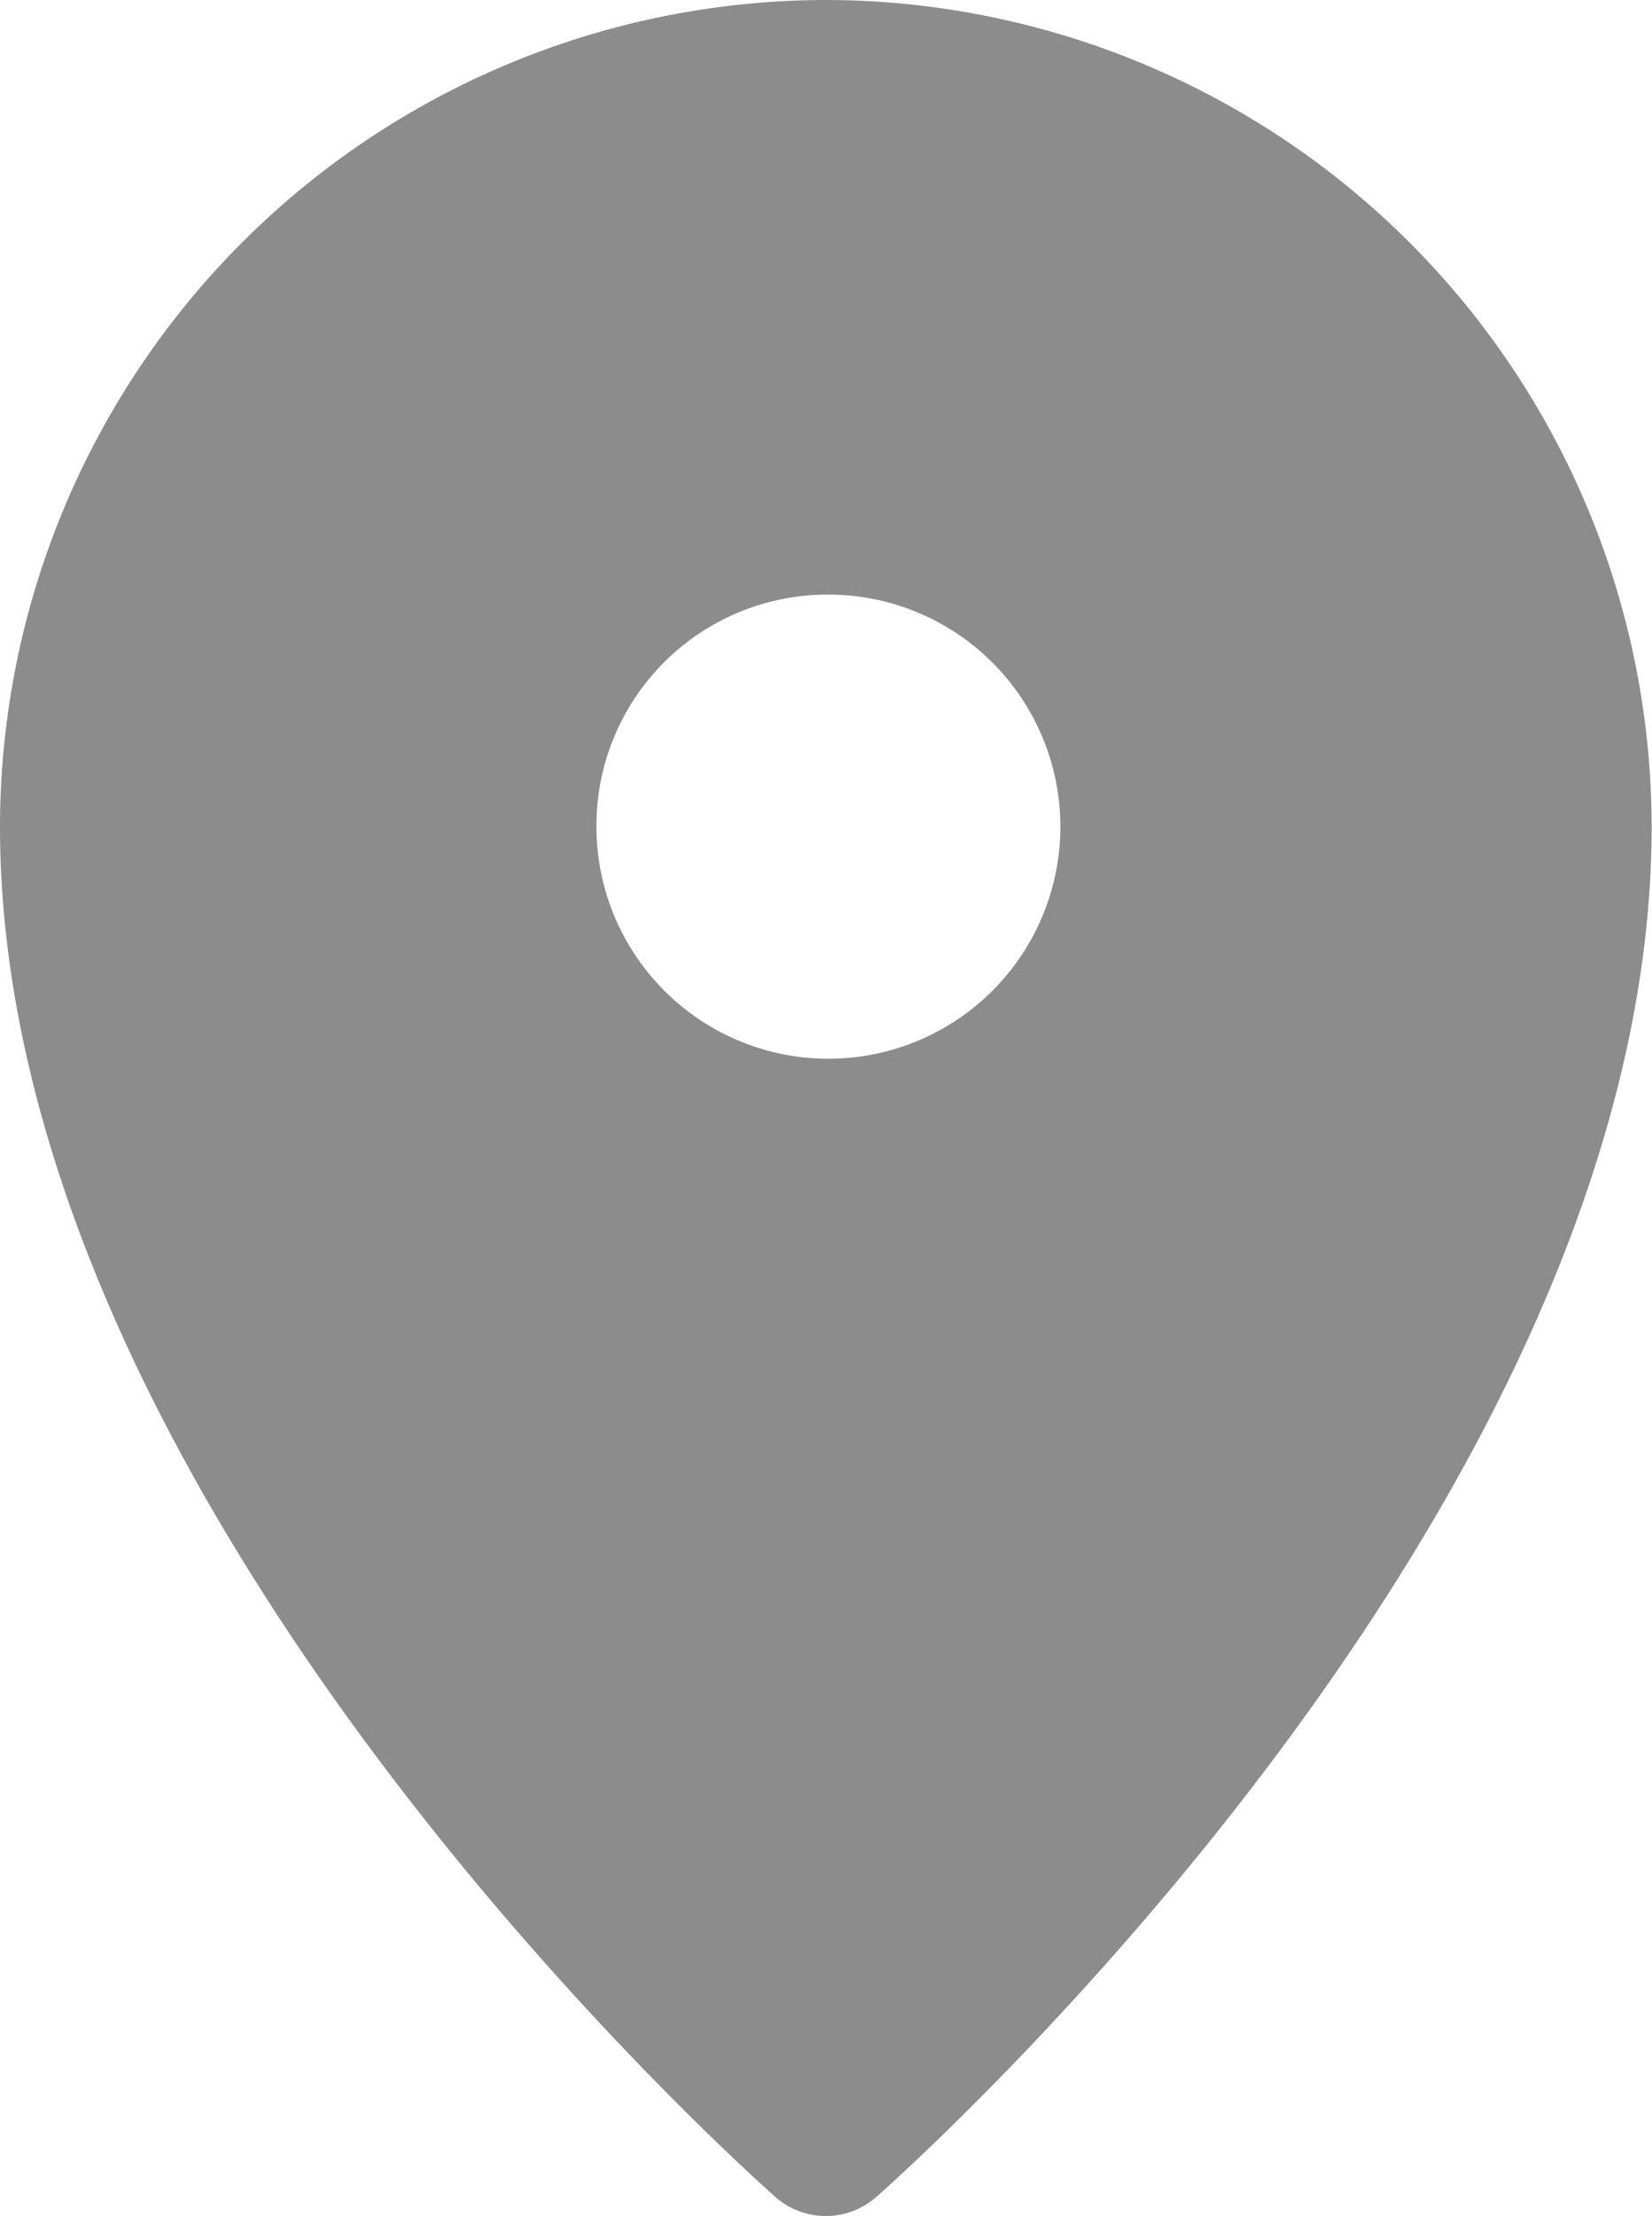 <svg xmlns="http://www.w3.org/2000/svg" width="13.425" height="18" viewBox="0 0 13.425 18">
  <path id="алрес" d="M44.459,0a6.721,6.721,0,0,0-6.712,6.715c0,5.517,6.044,10.9,6.3,11.13a.621.621,0,0,0,.822,0c.257-.227,6.3-5.613,6.3-11.13A6.721,6.721,0,0,0,44.459,0Zm0,4.83a1.885,1.885,0,1,1-1.865,1.885A1.877,1.877,0,0,1,44.459,4.83Z" transform="translate(-37.747)" fill="#8c8c8c"/>
</svg>
